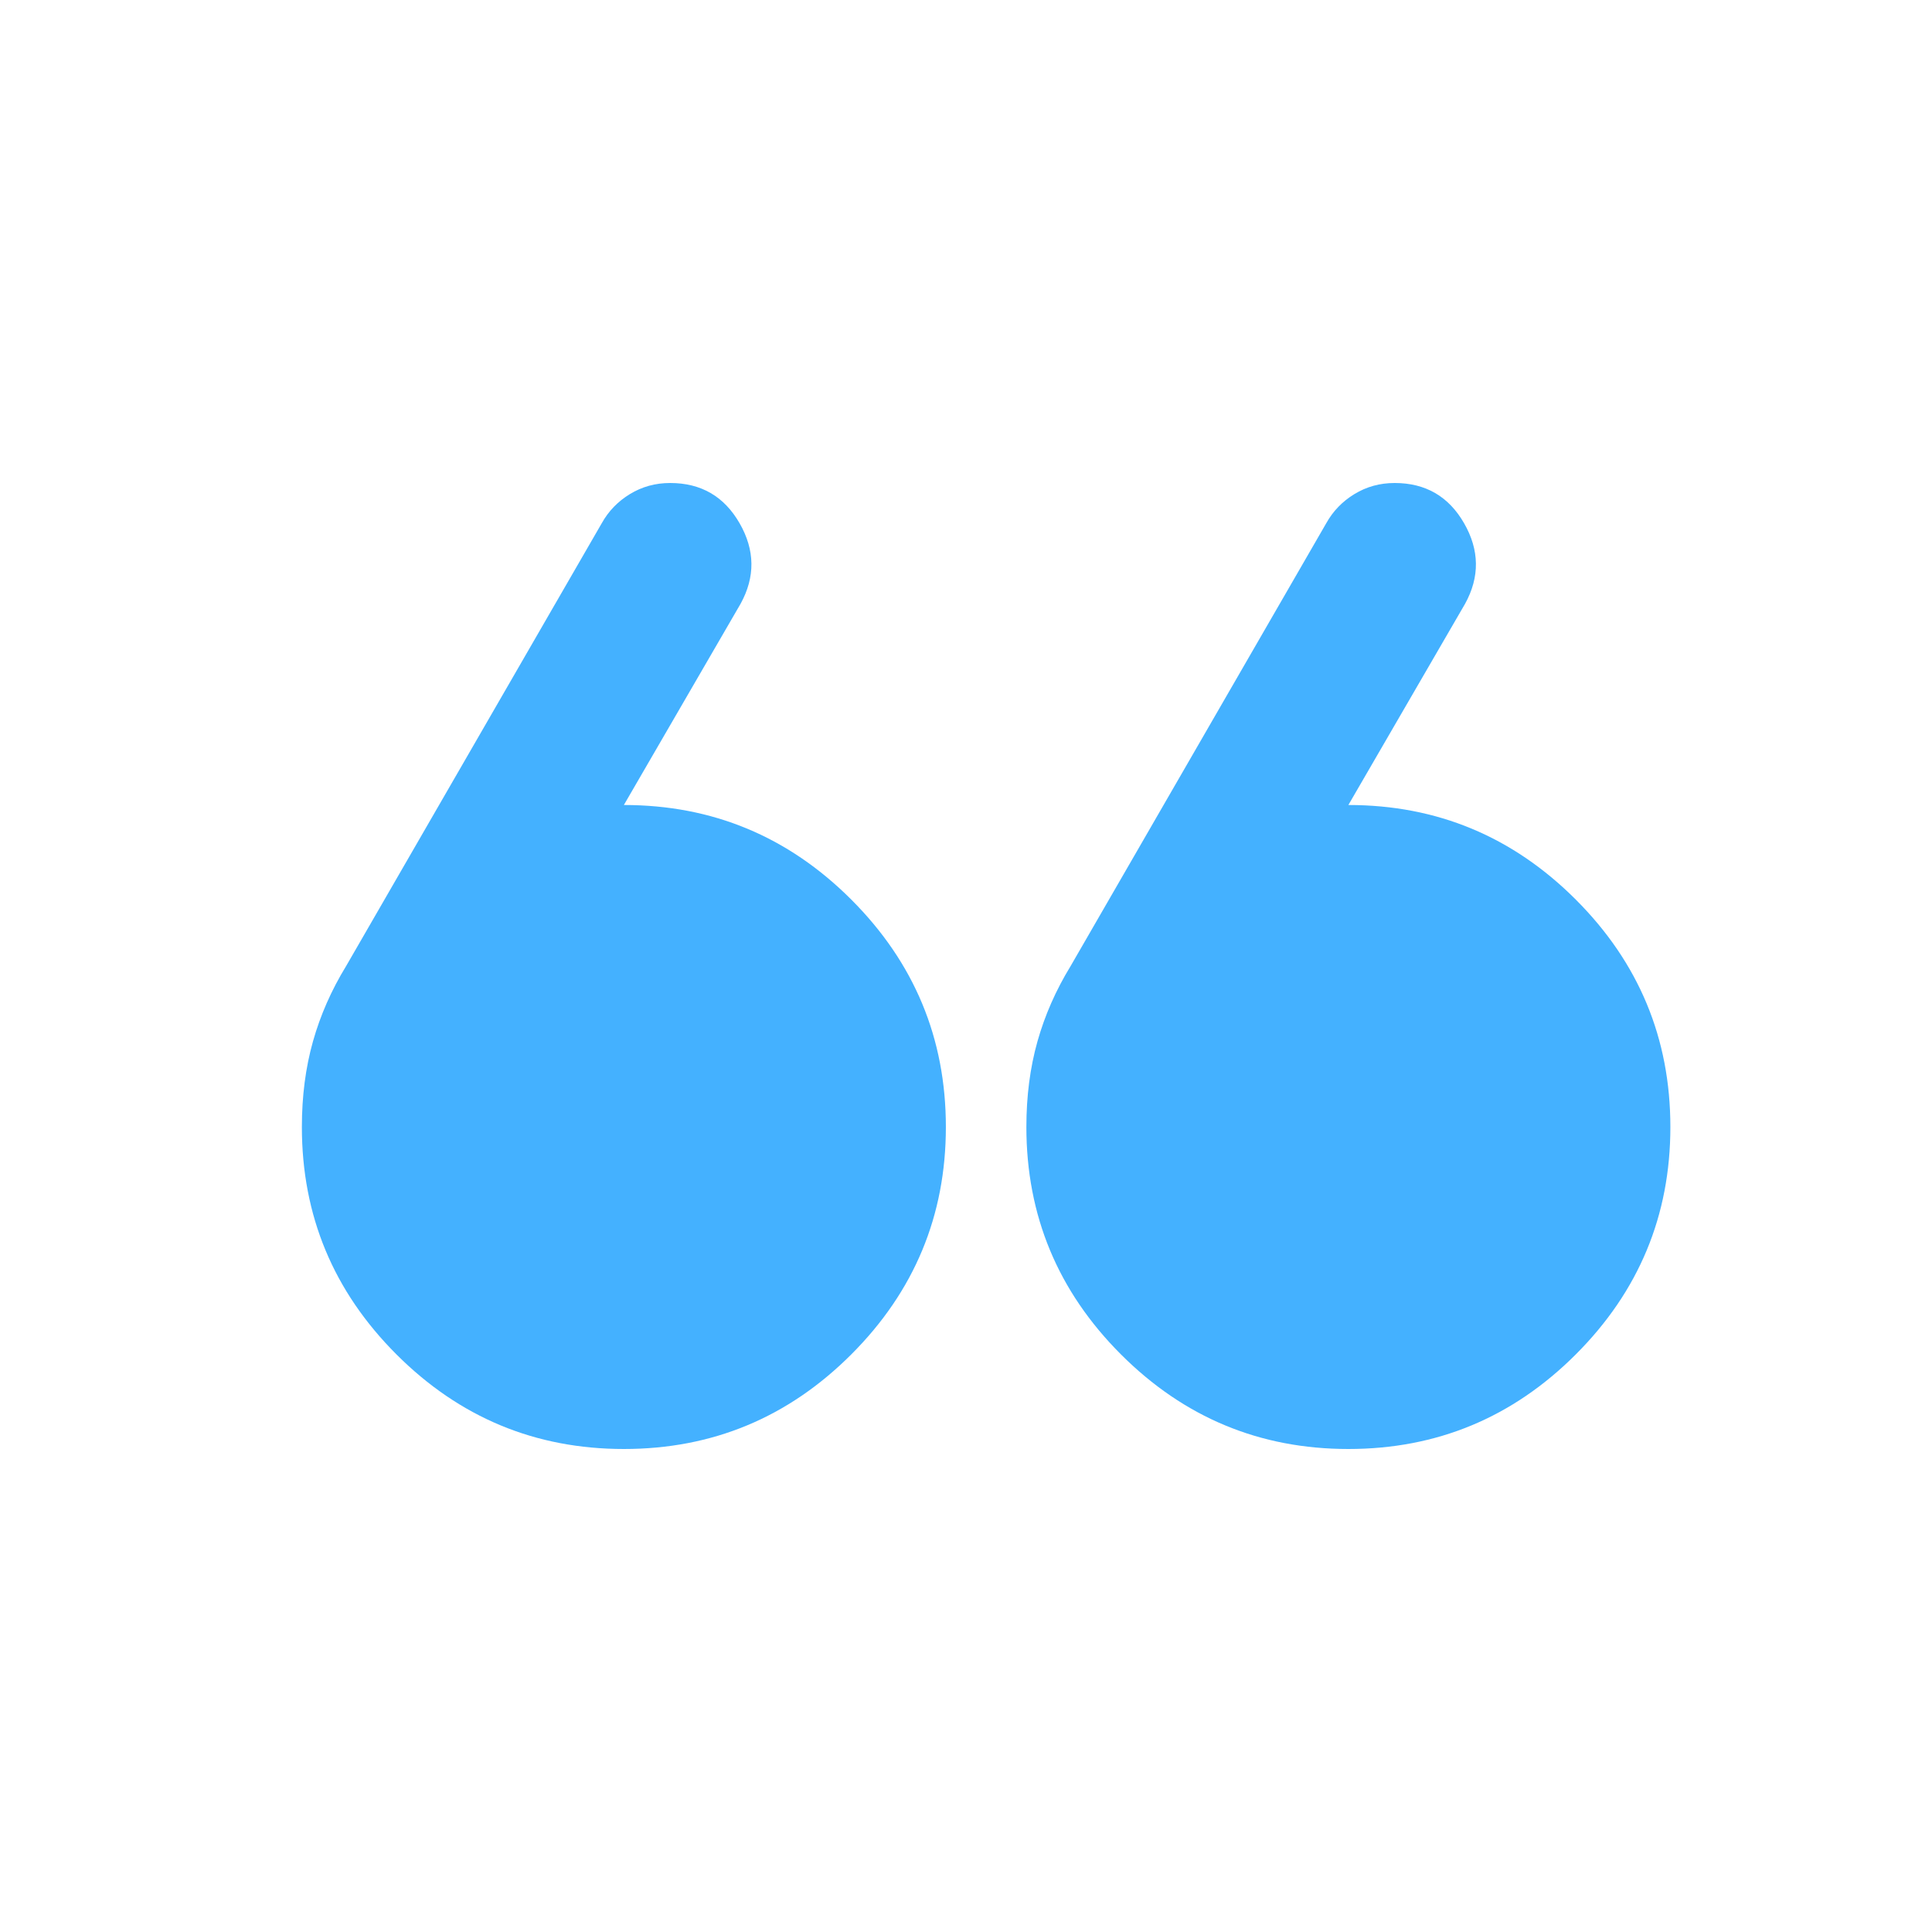 <svg xmlns:xlink="http://www.w3.org/1999/xlink" width="48" height="48" viewBox="0 0 48 48" fill="none" xmlns="http://www.w3.org/2000/svg"><path d="M36.4 15L33.5 20C35.7 20 37.583 20.783 39.15 22.35C40.717 23.917 41.5 25.8 41.5 28C41.5 30.2 40.717 32.083 39.15 33.65C37.583 35.217 35.7 36 33.5 36C31.3 36 29.417 35.217 27.85 33.65C26.283 32.083 25.5 30.2 25.5 28C25.5 27.233 25.592 26.525 25.775 25.875C25.958 25.225 26.233 24.6 26.6 24L32.95 13C33.117 12.7 33.35 12.458 33.65 12.275C33.95 12.092 34.283 12 34.65 12C35.417 12 35.992 12.333 36.375 13C36.758 13.667 36.767 14.333 36.4 15ZM18.4 15L15.5 20C17.7 20 19.583 20.783 21.15 22.35C22.717 23.917 23.5 25.8 23.5 28C23.5 30.2 22.717 32.083 21.15 33.65C19.583 35.217 17.7 36 15.5 36C13.3 36 11.417 35.217 9.85 33.65C8.283 32.083 7.5 30.2 7.5 28C7.5 27.233 7.592 26.525 7.775 25.875C7.958 25.225 8.233 24.6 8.6 24L14.95 13C15.117 12.7 15.35 12.458 15.65 12.275C15.95 12.092 16.283 12 16.65 12C17.417 12 17.992 12.333 18.375 13C18.758 13.667 18.767 14.333 18.4 15Z" class="fill-kit-blue" fill="#44B1FF"></path></svg>